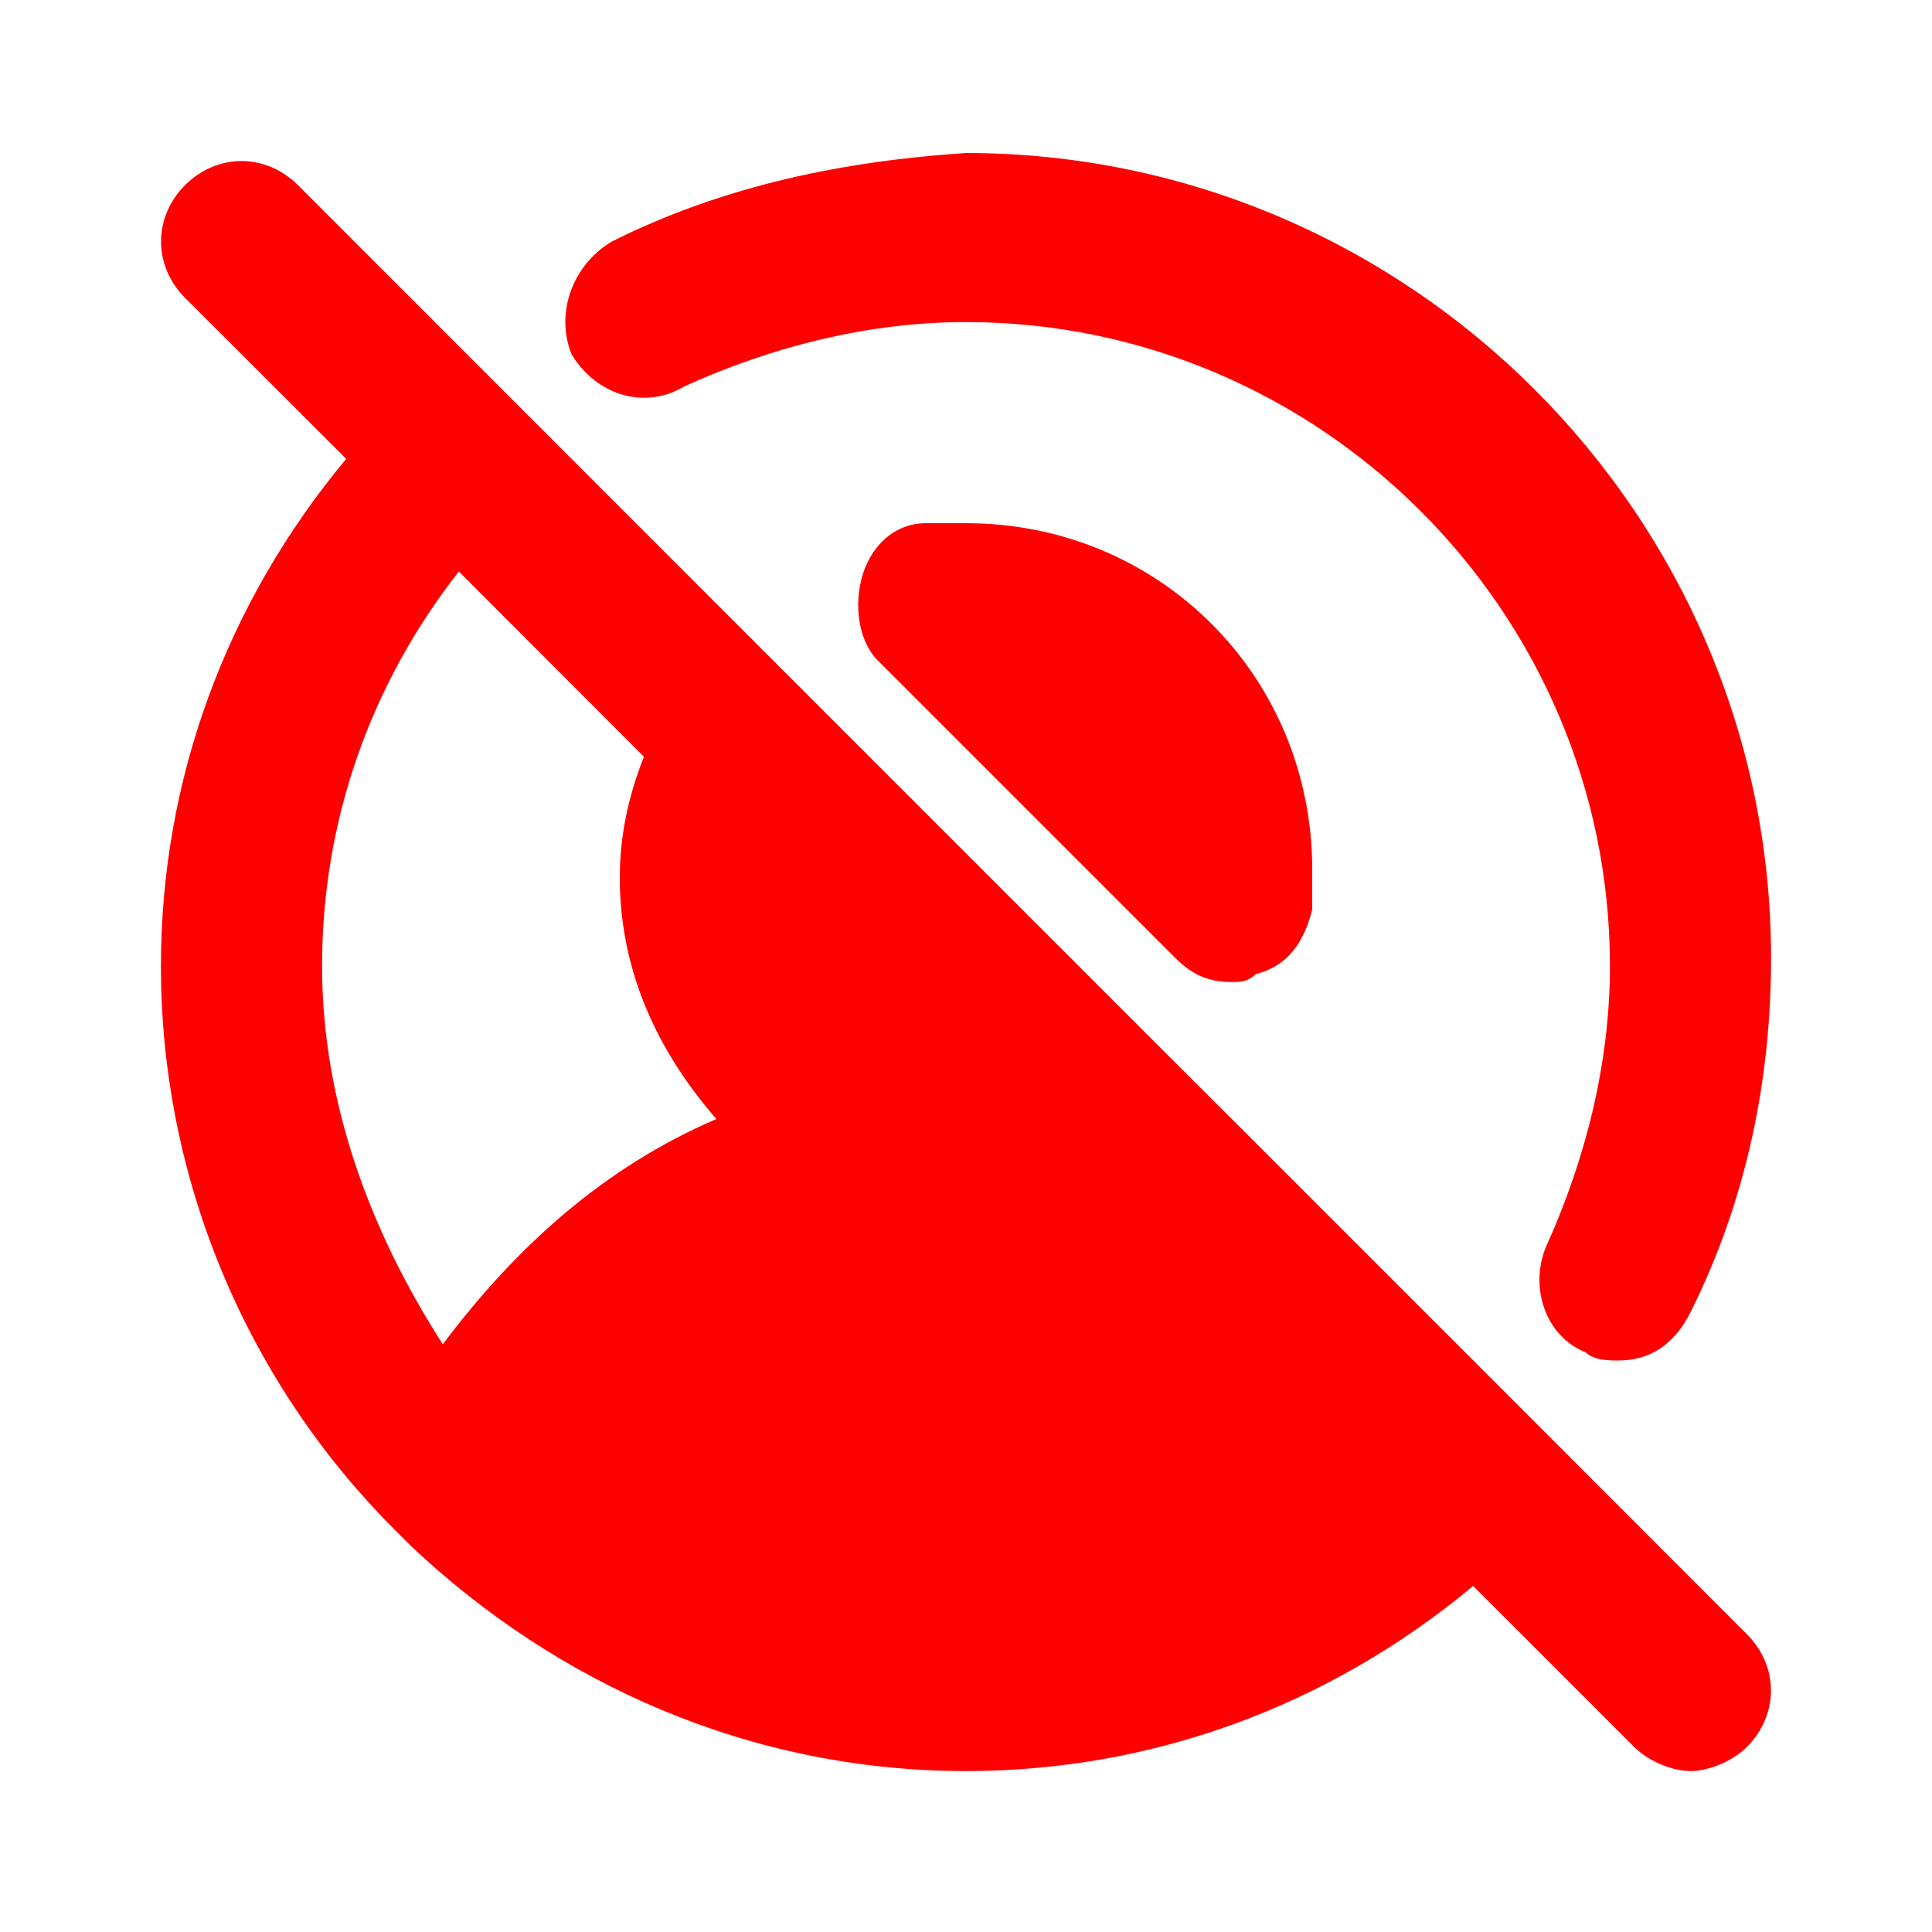 <svg width="10" height="10" viewBox="0 0 10 10" fill="none" xmlns="http://www.w3.org/2000/svg">
<g clip-path="url(#clip0_361_2525)">
<path d="M4.792 2.708C4.625 2.708 4.5 2.833 4.458 3C4.417 3.167 4.458 3.333 4.542 3.417L6.083 4.958C6.167 5.042 6.25 5.083 6.375 5.083C6.417 5.083 6.458 5.083 6.5 5.042C6.667 5 6.75 4.875 6.792 4.708C6.792 4.625 6.792 4.542 6.792 4.5C6.792 3.5 6 2.708 5 2.708C4.917 2.708 4.833 2.708 4.792 2.708Z" fill="#FF0000"/>
<path d="M3.542 2C4 1.792 4.5 1.667 5 1.667C6.833 1.667 8.333 3.167 8.333 5C8.333 5.5 8.208 6 8 6.458C7.917 6.667 8 6.917 8.208 7C8.25 7.042 8.333 7.042 8.375 7.042C8.542 7.042 8.667 6.958 8.75 6.792C9.042 6.208 9.167 5.583 9.167 4.958C9.167 2.667 7.292 0.792 5 0.792C4.375 0.833 3.75 0.958 3.167 1.25C2.958 1.375 2.875 1.625 2.958 1.833C3.083 2.042 3.333 2.125 3.542 2Z" fill="#FF0000"/>
<path d="M7.917 7.333L6.417 5.833L6 5.417L4.083 3.5L1.542 0.958C1.375 0.792 1.125 0.792 0.958 0.958C0.792 1.125 0.792 1.375 0.958 1.542L1.792 2.375C1.167 3.125 0.833 4.042 0.833 5C0.833 6.125 1.292 7.167 2.042 7.917C2.042 7.917 2.042 7.917 2.083 7.958L2.125 8C2.875 8.709 3.875 9.167 5 9.167C5.958 9.167 6.875 8.834 7.625 8.209L8.458 9.042C8.542 9.125 8.667 9.167 8.75 9.167C8.833 9.167 8.958 9.125 9.042 9.042C9.208 8.875 9.208 8.625 9.042 8.459L7.917 7.333ZM2.375 2.958L3.333 3.917C3.25 4.125 3.208 4.333 3.208 4.542C3.208 5.042 3.417 5.458 3.708 5.792C3.125 6.042 2.667 6.458 2.292 6.958C1.917 6.375 1.667 5.708 1.667 5C1.667 4.25 1.917 3.542 2.375 2.958Z" fill="#FF0000"/>
</g>
<defs>
<clipPath id="clip0_361_2525">
<rect width="10" height="10" fill="white"/>
</clipPath>
</defs>
</svg>
